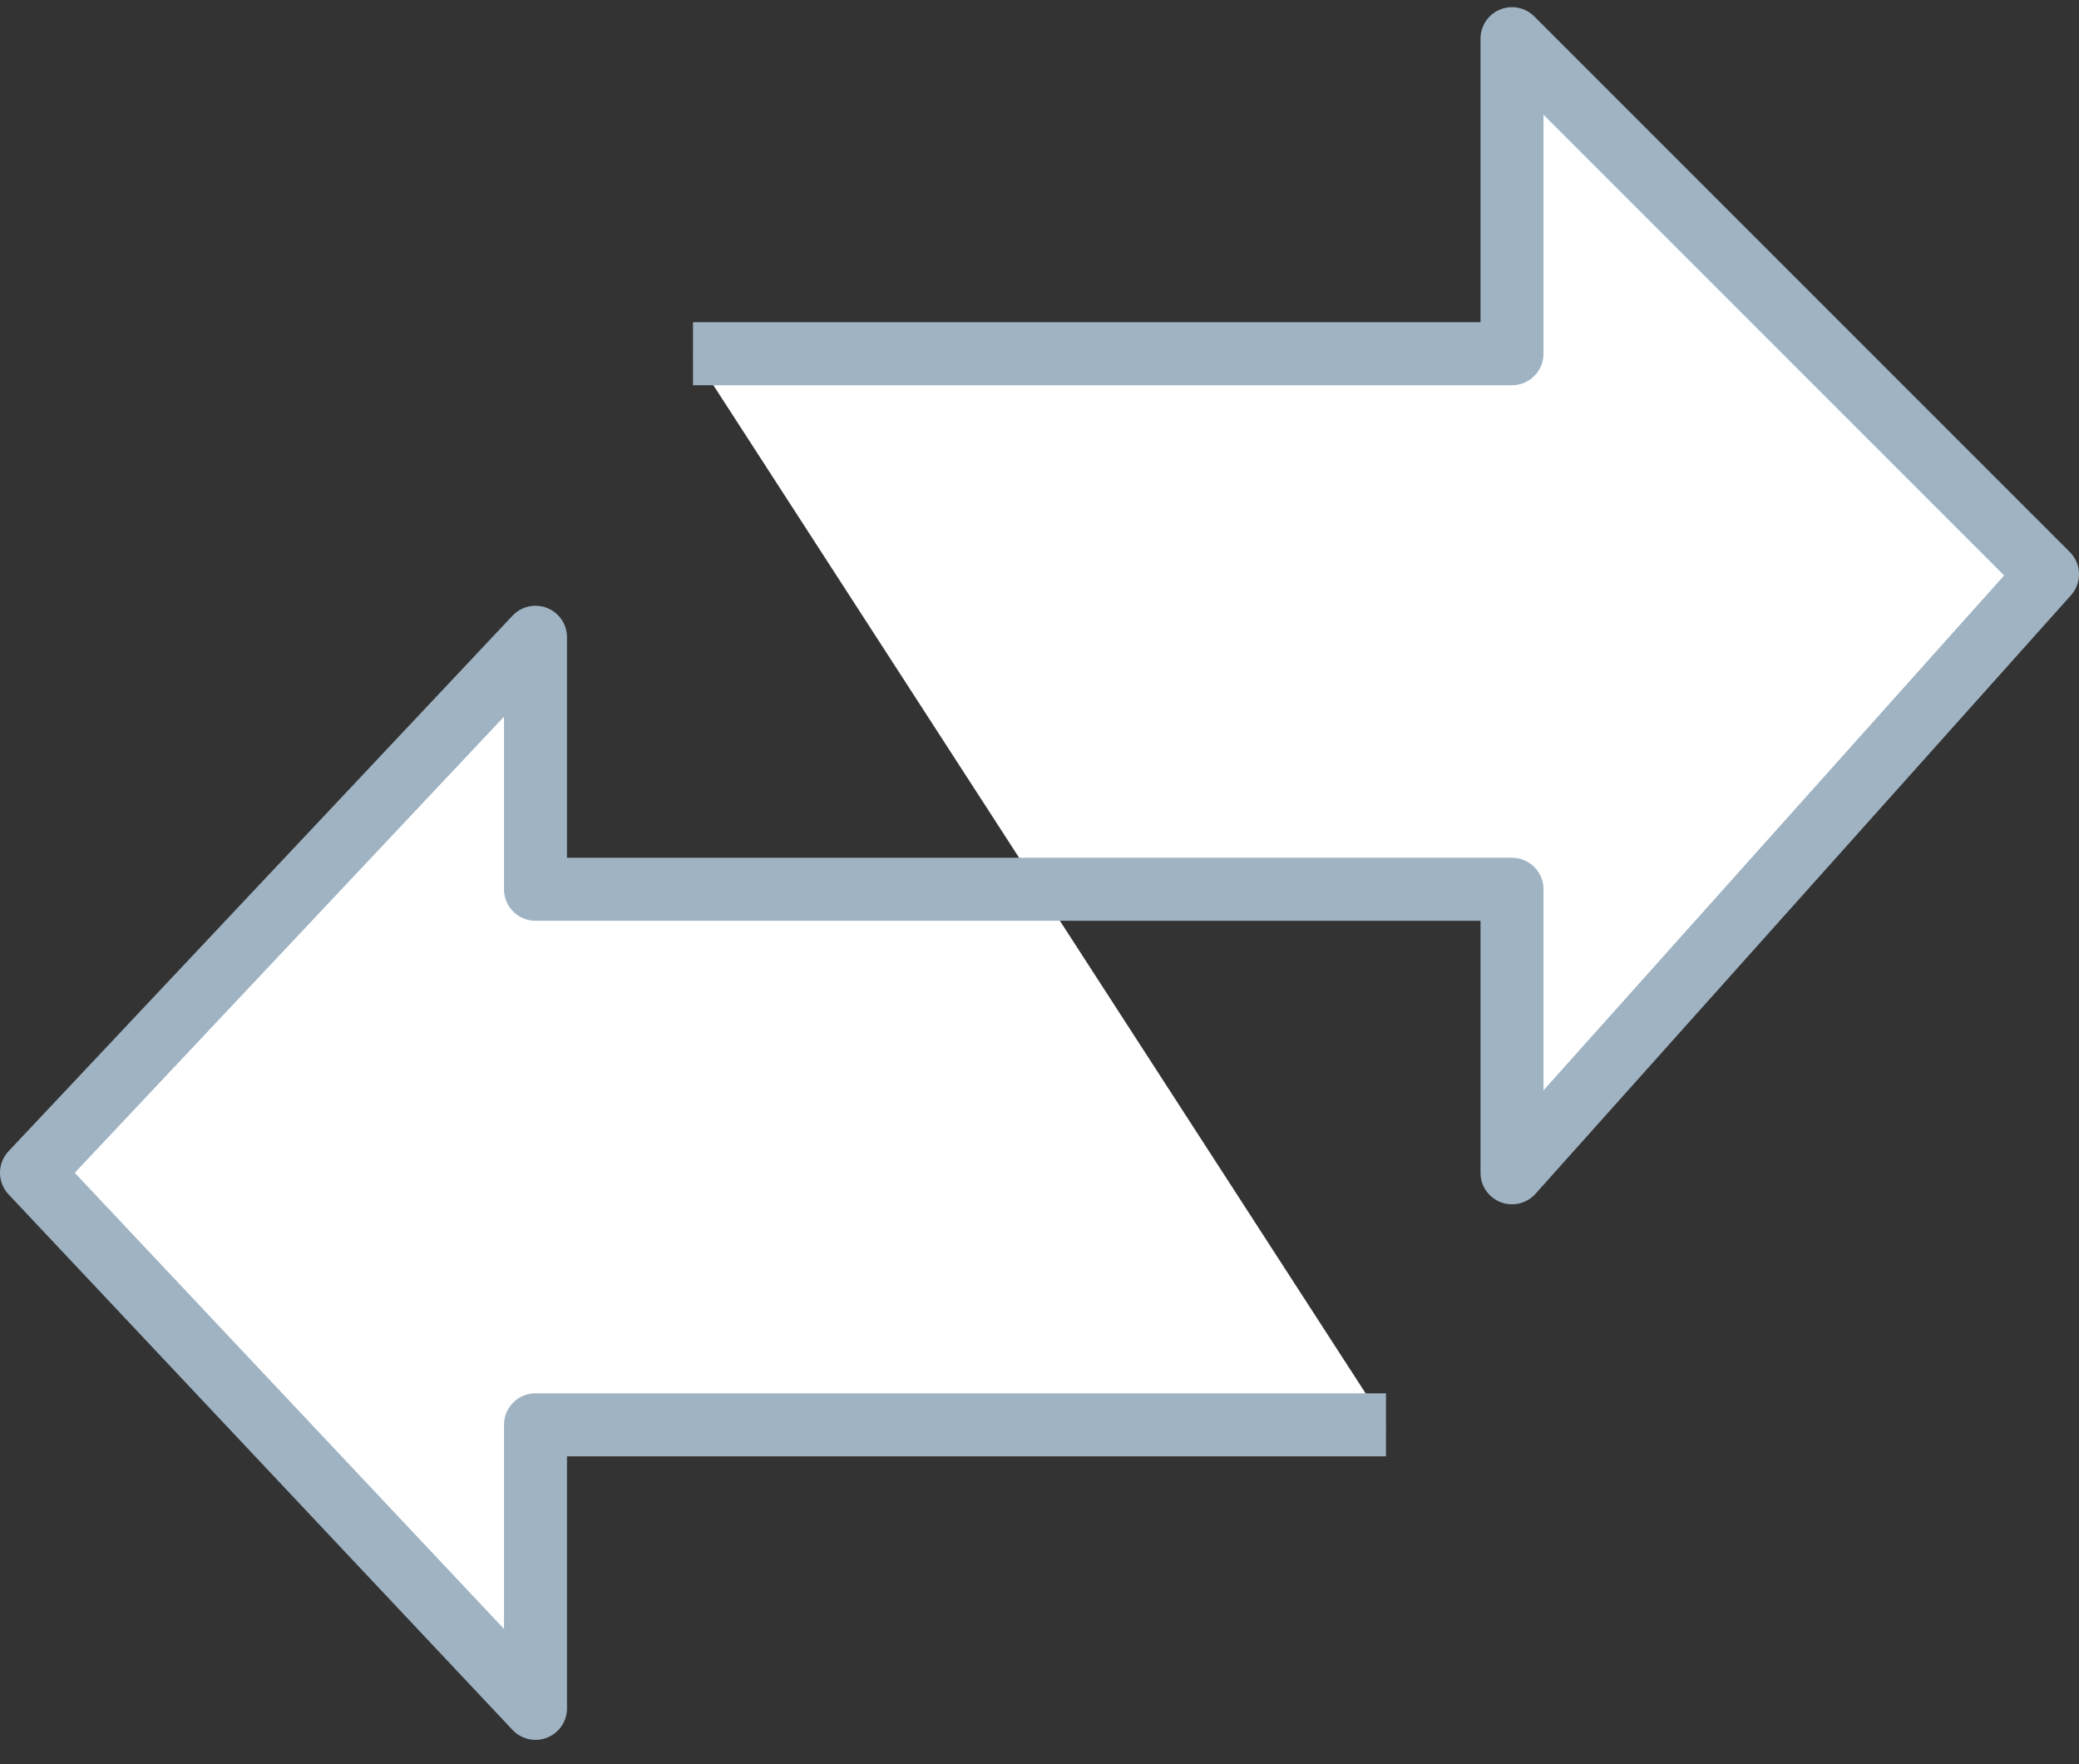 <?xml version="1.0" encoding="UTF-8"?>
<svg width="66px" height="56px" viewBox="0 0 66 56" version="1.1" xmlns="http://www.w3.org/2000/svg" xmlns:xlink="http://www.w3.org/1999/xlink">
    <rect x="0" y="0" width="66" height="56" fill="#333333" stroke="none"/>
    <!-- Generator: Sketch 48.2 (47327) - http://www.bohemiancoding.com/sketch -->
    <title>Group 17</title>
    <desc>Created with Sketch.</desc>
    <defs></defs>
    <g id="1366" stroke="none" stroke-width="1" fill="none" fill-rule="evenodd" transform="translate(-680, -665)" stroke-linejoin="round">
        <g id="Group-17" transform="translate(681, 666.228)" fill="#FFFFFF" stroke="#9FB3C3" stroke-width="2">
            <polyline id="Page-1" points="21 10 47 10 47 0 64 17 47 36 47 27 16 27 16 19 0 36 16 53 16 44 43 44"></polyline>
        </g>
    </g>
</svg>